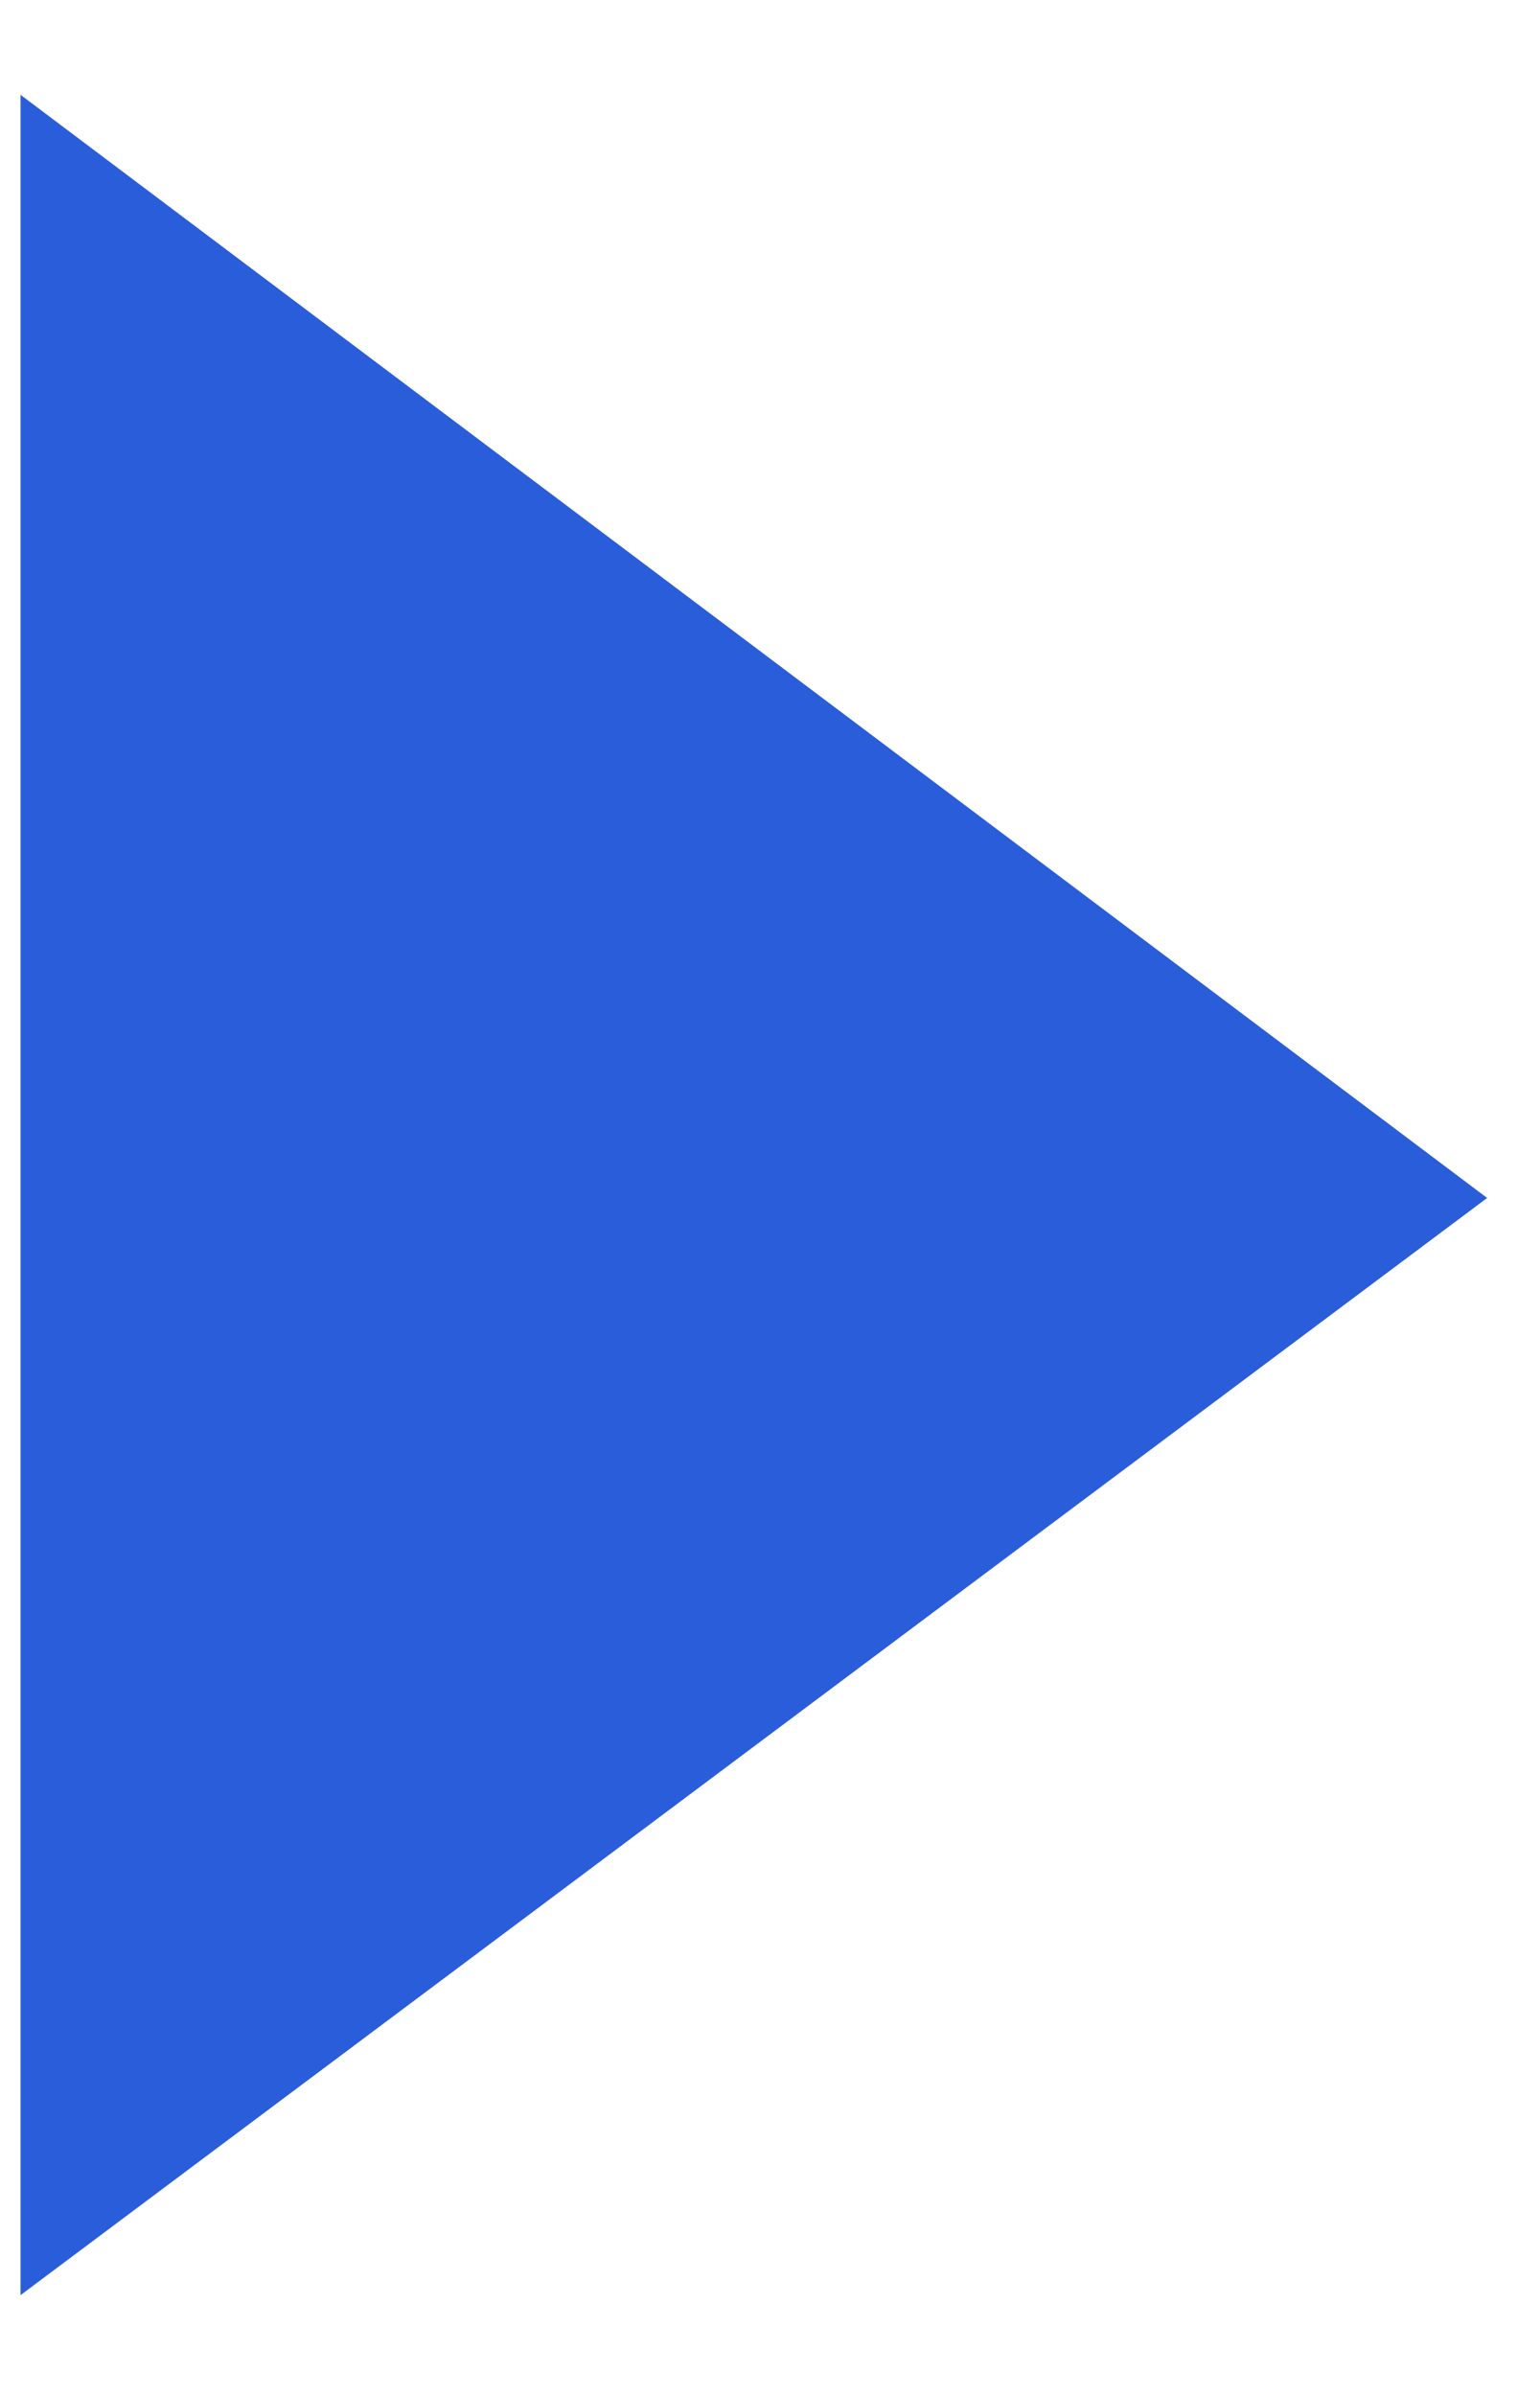 <?xml version="1.0" encoding="UTF-8"?>
<svg width="9px" height="14px" viewBox="0 0 9 14" version="1.1" xmlns="http://www.w3.org/2000/svg" xmlns:xlink="http://www.w3.org/1999/xlink">
    <!-- Generator: Sketch 52.3 (67297) - http://www.bohemiancoding.com/sketch -->
    <title>play</title>
    <desc>Created with Sketch.</desc>
    <g id="Page-1" stroke="none" stroke-width="1" fill="none" fill-rule="evenodd">
        <g id="Video-tutorial---2" transform="translate(-233, -836)" fill="#295DD9" fill-rule="nonzero">
            <g id="Group" transform="translate(197, 143)">
                <g id="Icons-/-Play-/-Active" transform="translate(36, 693)">
                    <path d="M0.12,13.411 L8.691,7 L0.12,0.554 L0.12,13.411 Z" id="play_circle_filled---material"></path>
                </g>
            </g>
        </g>
    </g>
</svg>